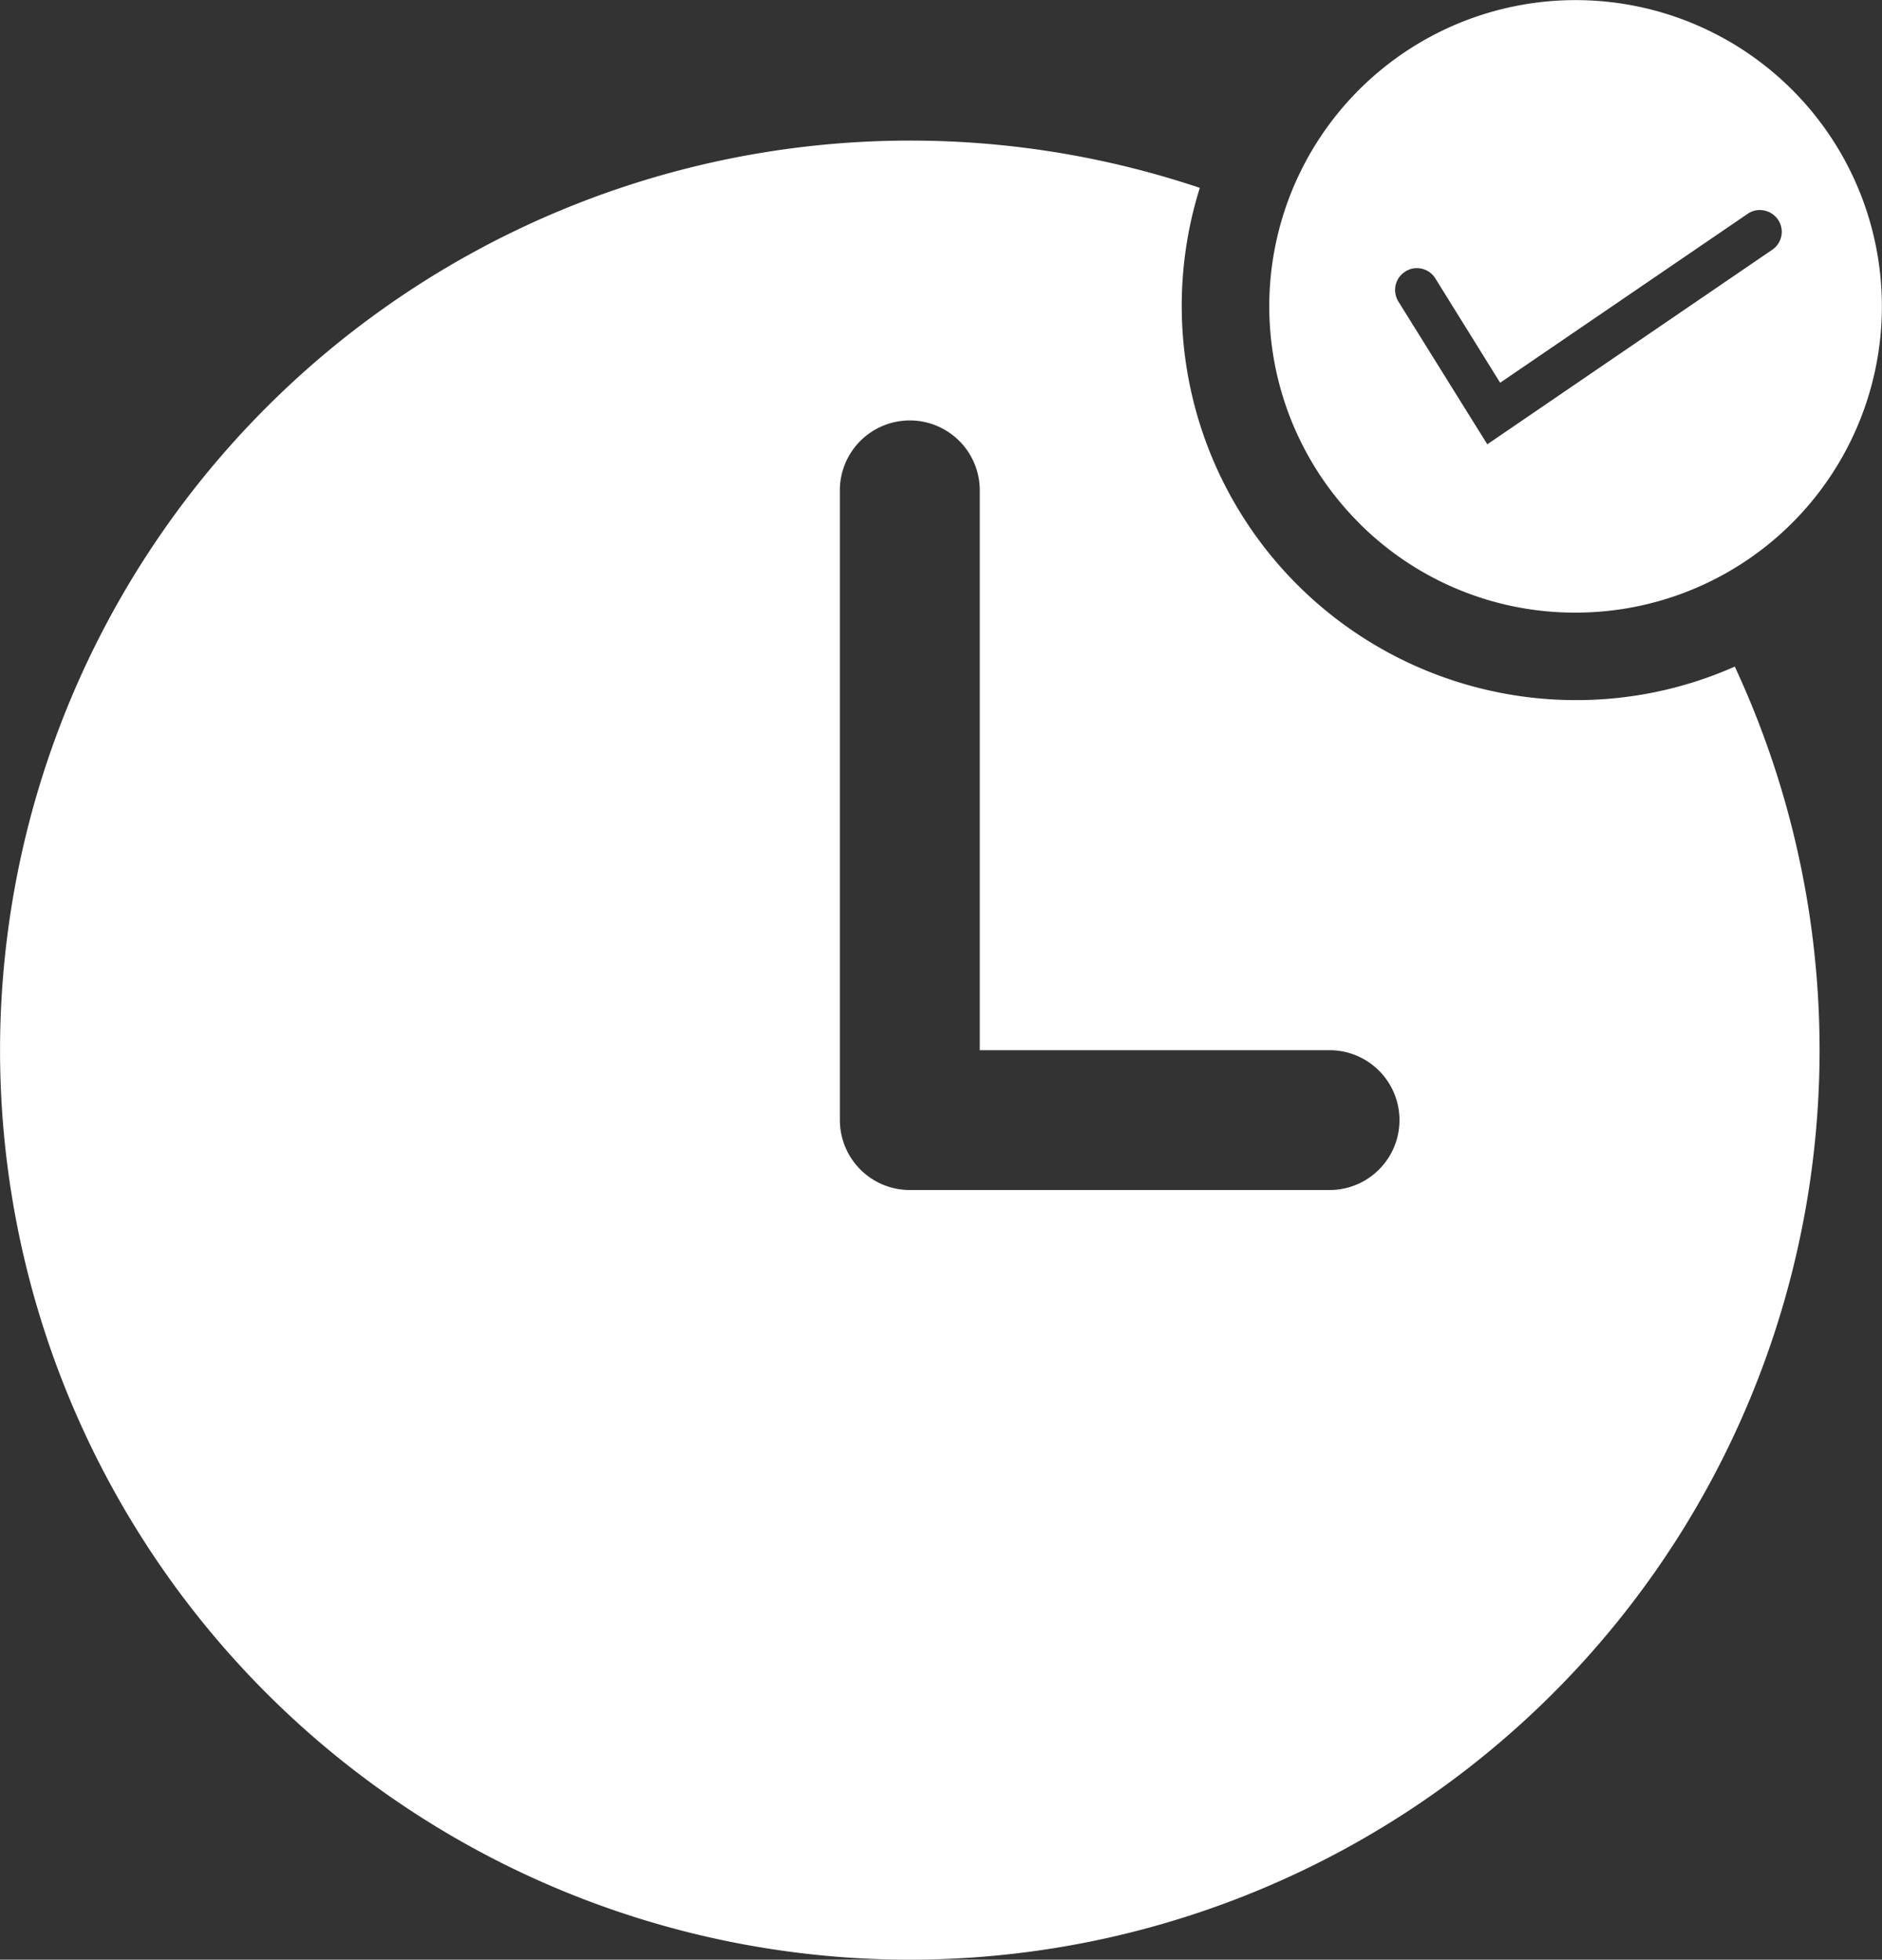 <svg xmlns="http://www.w3.org/2000/svg" width="84.176" height="87.661" viewBox="0 0 84.176 87.661">
  <rect x="0" y="0" width="84.176" height="87.661" fill="#333333" stroke="none"/>
  <path id="Dimona" d="M16757,11686.979a40.71,40.71,0,0,1,53.662-38.575,17.636,17.636,0,0,0,16.807,22.915,17.48,17.48,0,0,0,7.121-1.5,40.691,40.691,0,1,1-77.59,17.16Zm37.563-25.042v28.172a3.13,3.13,0,0,0,3.129,3.125h18.773a3.127,3.127,0,1,0,0-6.255h-15.645v-25.042a3.129,3.129,0,0,0-6.258,0Zm23.217,1.454a13.7,13.7,0,1,1,9.689,4.014A13.623,13.623,0,0,1,16817.777,11663.391Zm2.078-11.245a.959.959,0,0,0-.436.6.987.987,0,0,0,.119.739l3.443,5.531.537.859,12.74-8.7a.97.97,0,0,0,.26-1.352.987.987,0,0,0-.811-.427.944.944,0,0,0-.543.168l-11.072,7.558-2.9-4.67a.963.963,0,0,0-.828-.456A.933.933,0,0,0,16819.855,11652.146Z" transform="translate(-16756.998 -11640)" fill="#fff"/>
</svg>
